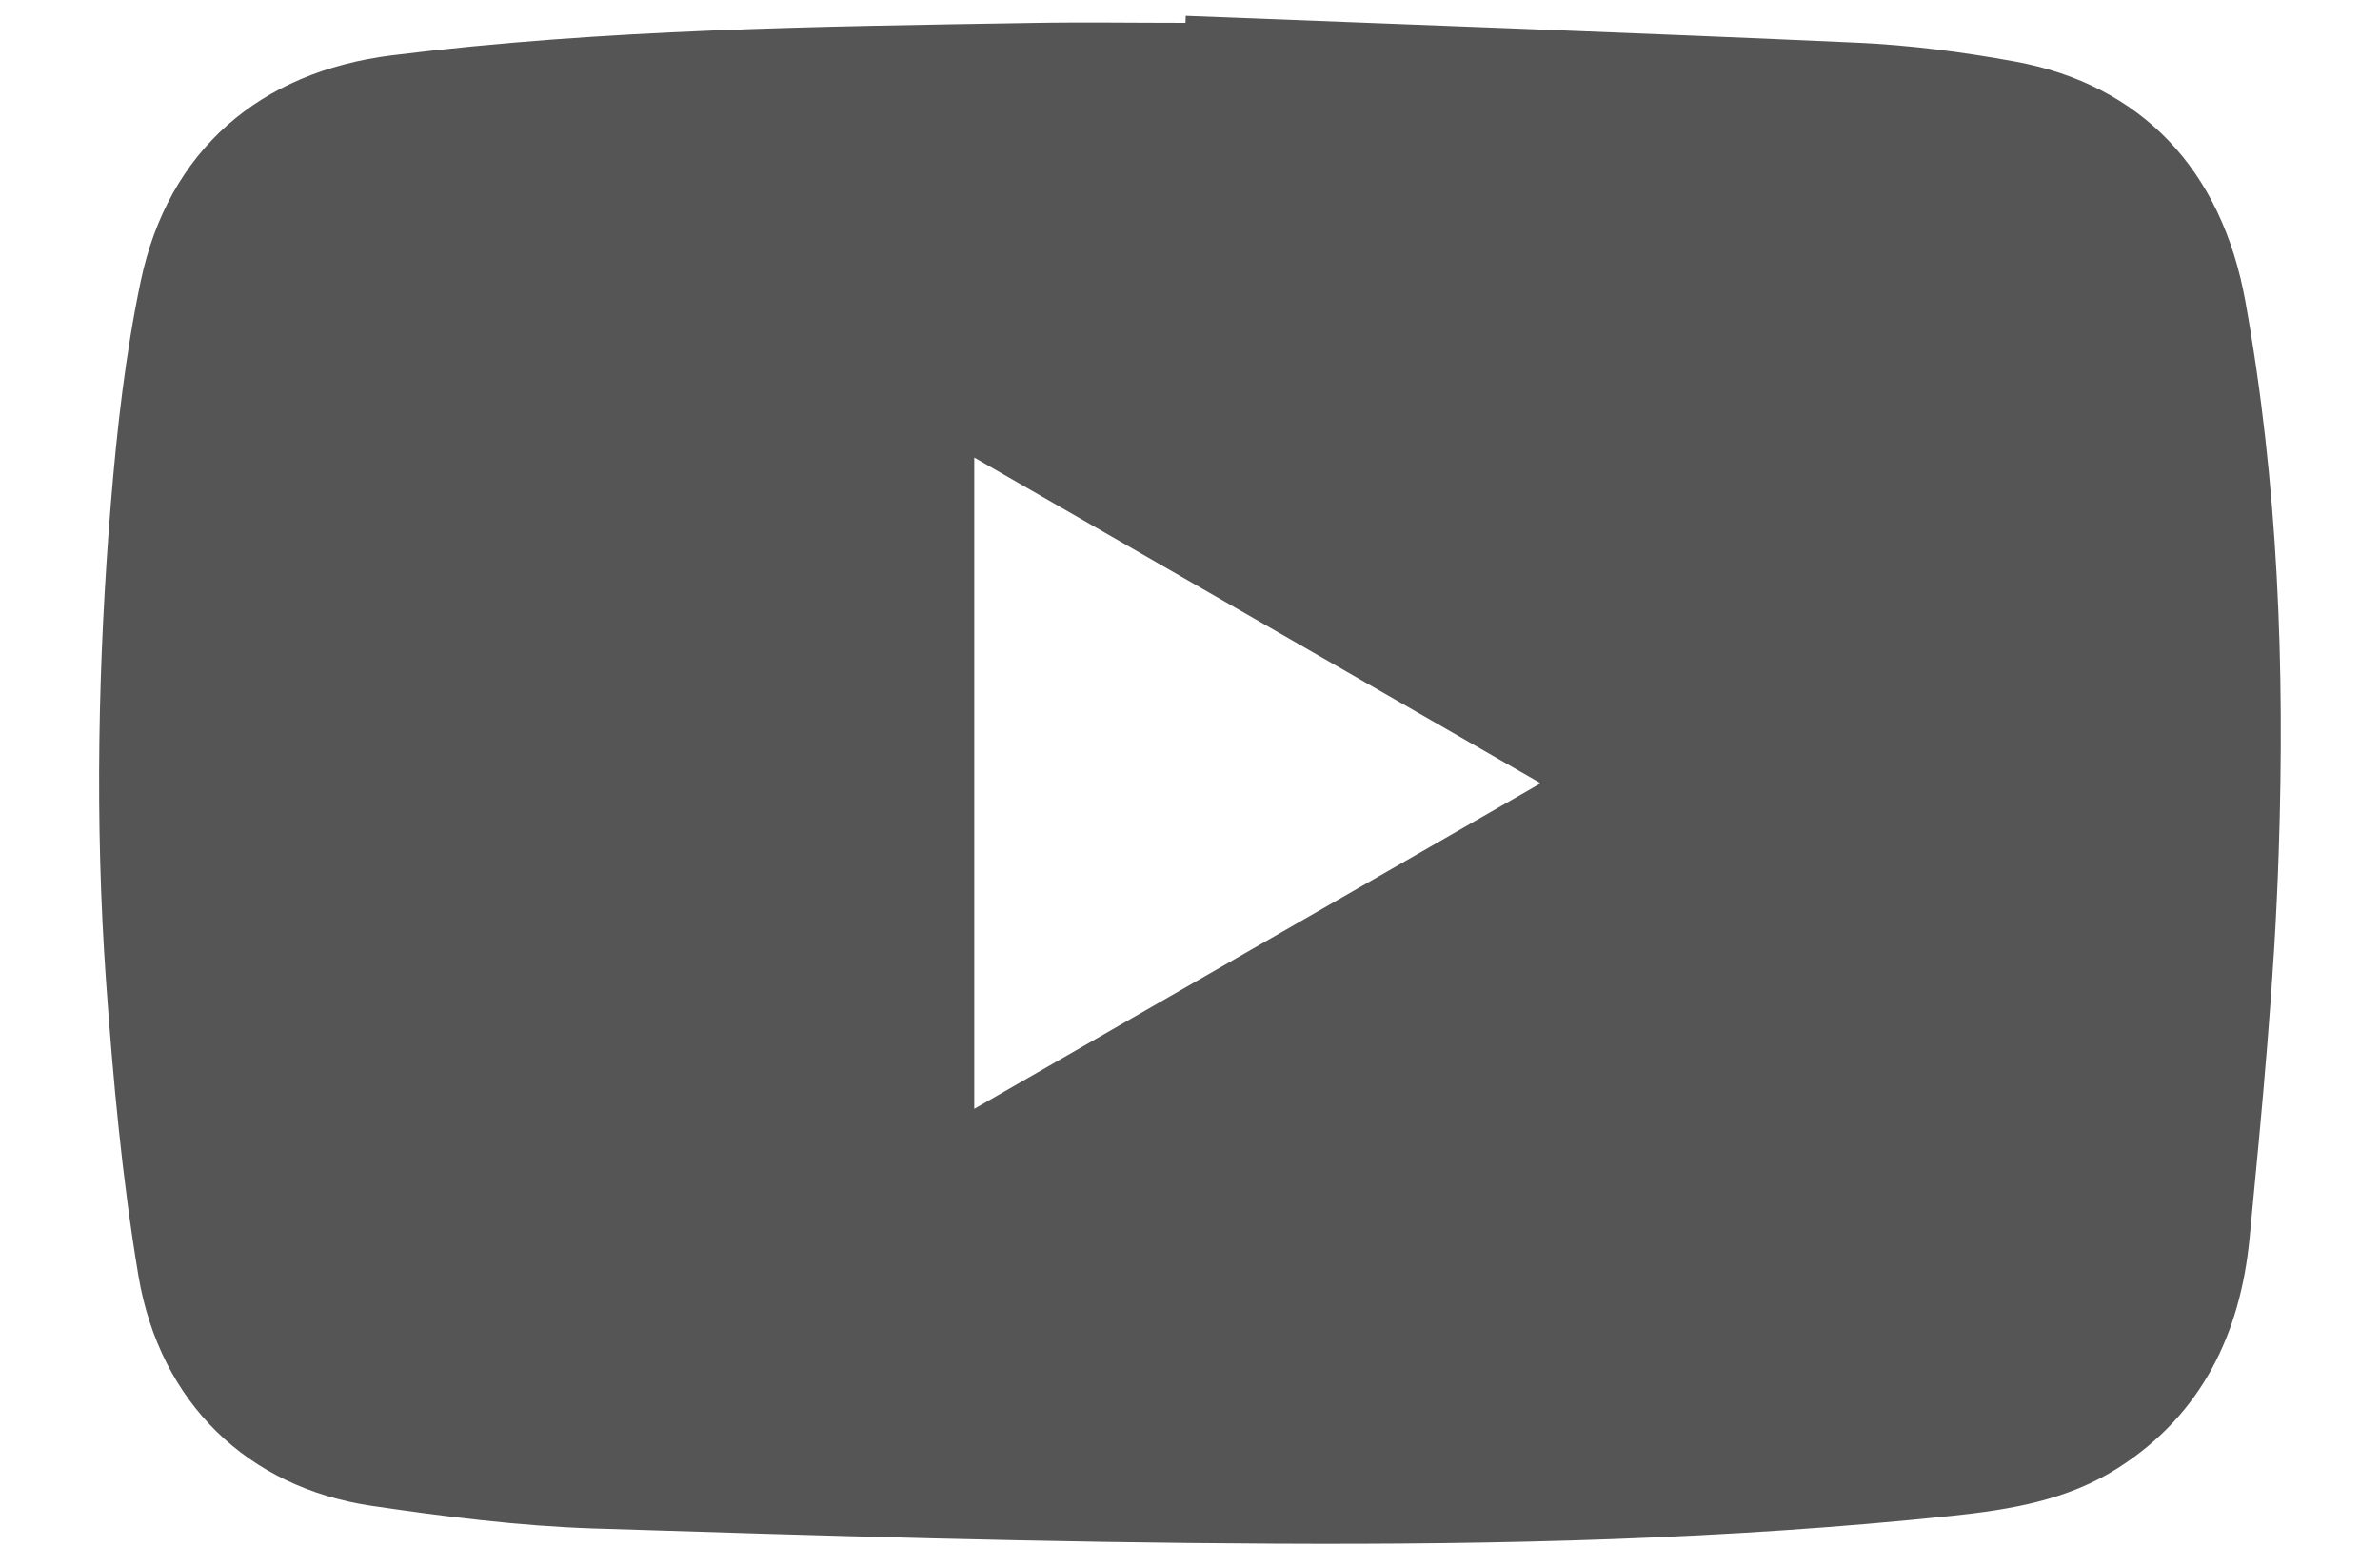 <svg width="20" height="13" viewBox="0 0 20 13" fill="none" xmlns="http://www.w3.org/2000/svg">
<path d="M18.868 2.529C18.668 1.422 17.991 0.711 16.933 0.517C16.496 0.437 16.051 0.379 15.608 0.359C13.727 0.274 11.845 0.207 9.964 0.133C9.963 0.153 9.963 0.172 9.962 0.192C9.53 0.192 9.097 0.185 8.664 0.193C6.871 0.223 5.077 0.243 3.292 0.465C2.182 0.604 1.414 1.264 1.183 2.361C1.054 2.974 0.983 3.602 0.932 4.227C0.823 5.564 0.796 6.905 0.891 8.243C0.95 9.072 1.026 9.902 1.163 10.72C1.344 11.791 2.083 12.5 3.122 12.654C3.738 12.745 4.359 12.823 4.981 12.844C6.888 12.905 8.796 12.963 10.704 12.972C12.606 12.982 14.509 12.937 16.404 12.738C16.892 12.686 17.373 12.608 17.8 12.335C18.506 11.883 18.827 11.203 18.904 10.405C19.008 9.326 19.114 8.243 19.149 7.16C19.201 5.611 19.145 4.061 18.868 2.529ZM8.187 9.318V3.845C9.775 4.758 11.347 5.662 12.947 6.582C11.349 7.5 9.778 8.404 8.187 9.318Z" fill="#555555"/>
</svg>
